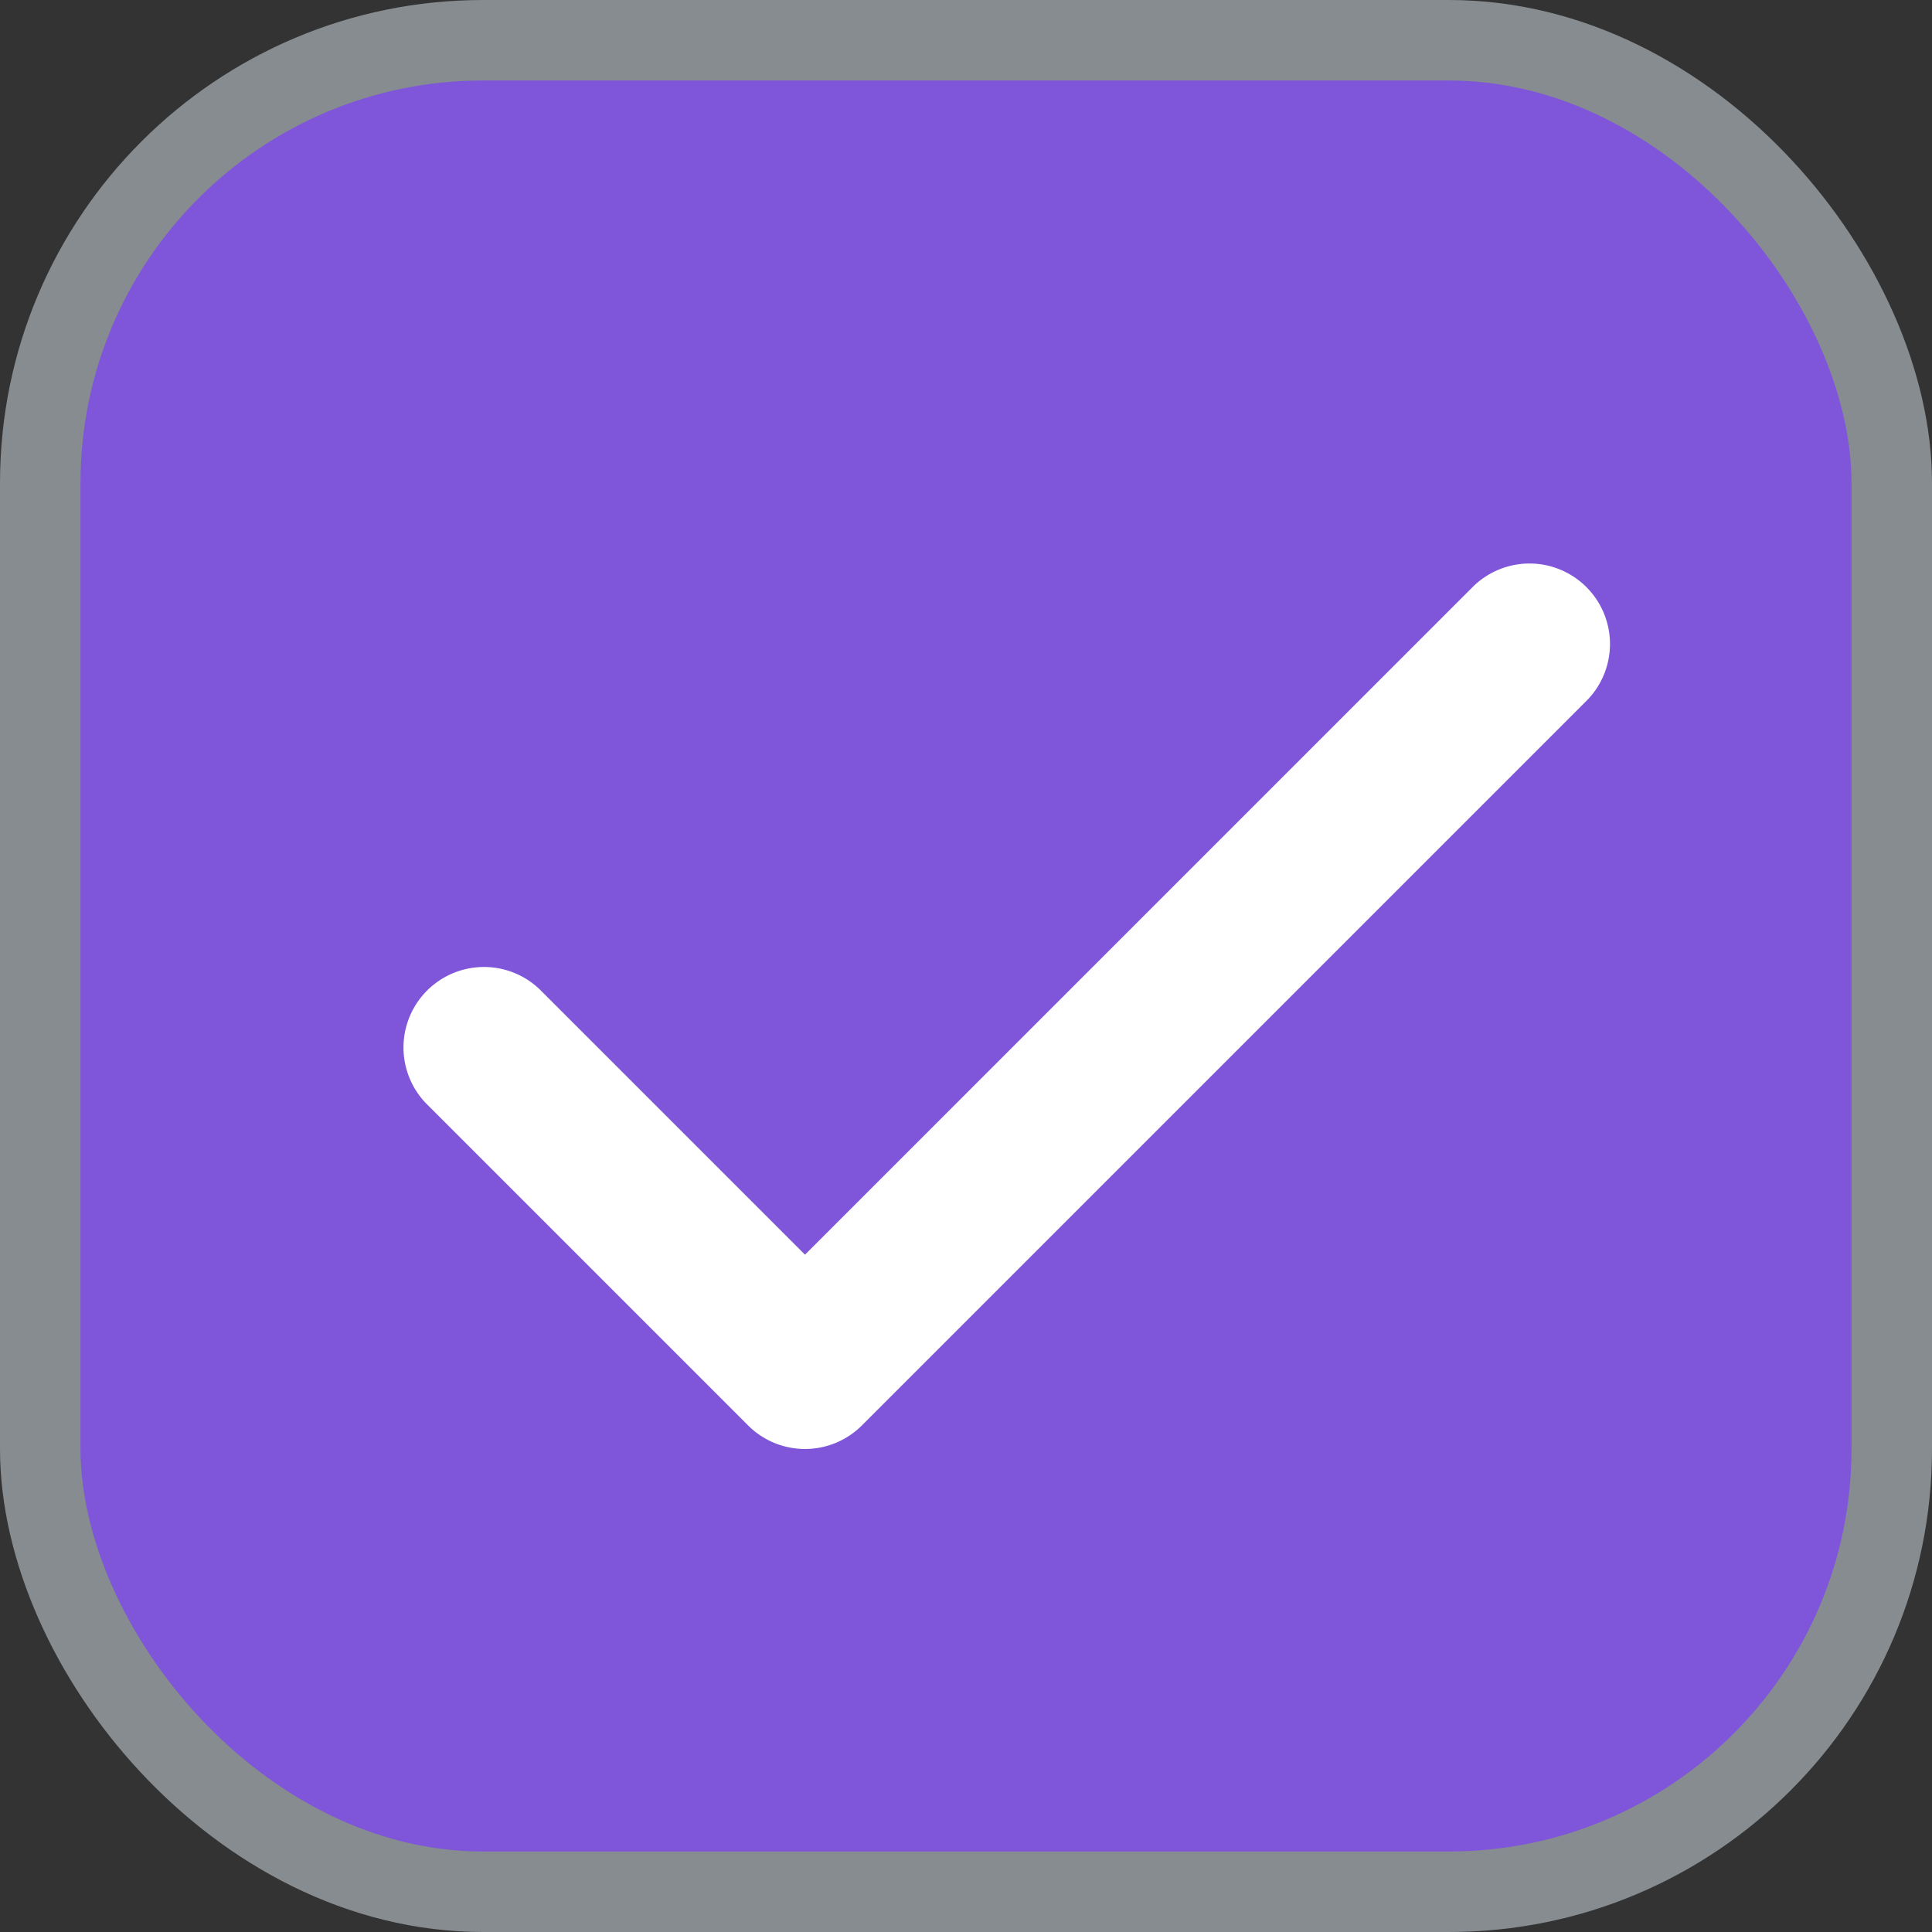 <?xml version="1.0" encoding="utf-8"?><!-- Uploaded to: SVG Repo, www.svgrepo.com, Generator: SVG Repo Mixer Tools -->
<svg width="20px" height="20px" viewBox="0 0 24 24" xmlns="http://www.w3.org/2000/svg">
  <rect x="0" y="0" width="24" height="24" fill="#333333" stroke="none"/>
  <rect fill="#7F56D9" stroke-width="1" stroke="#868c8f" x="0.5" y="0.5" width="23" height="23" rx="5.5"/>
  <path fill="#ffffff" d="M19.707,7.293a1,1,0,0,0-1.414,0L10,15.586,6.707,12.293a1,1,0,0,0-1.414,1.414l4,4a1,1,0,0,0,1.414,0l9-9A1,1,0,0,0,19.707,7.293Z"/>
</svg>